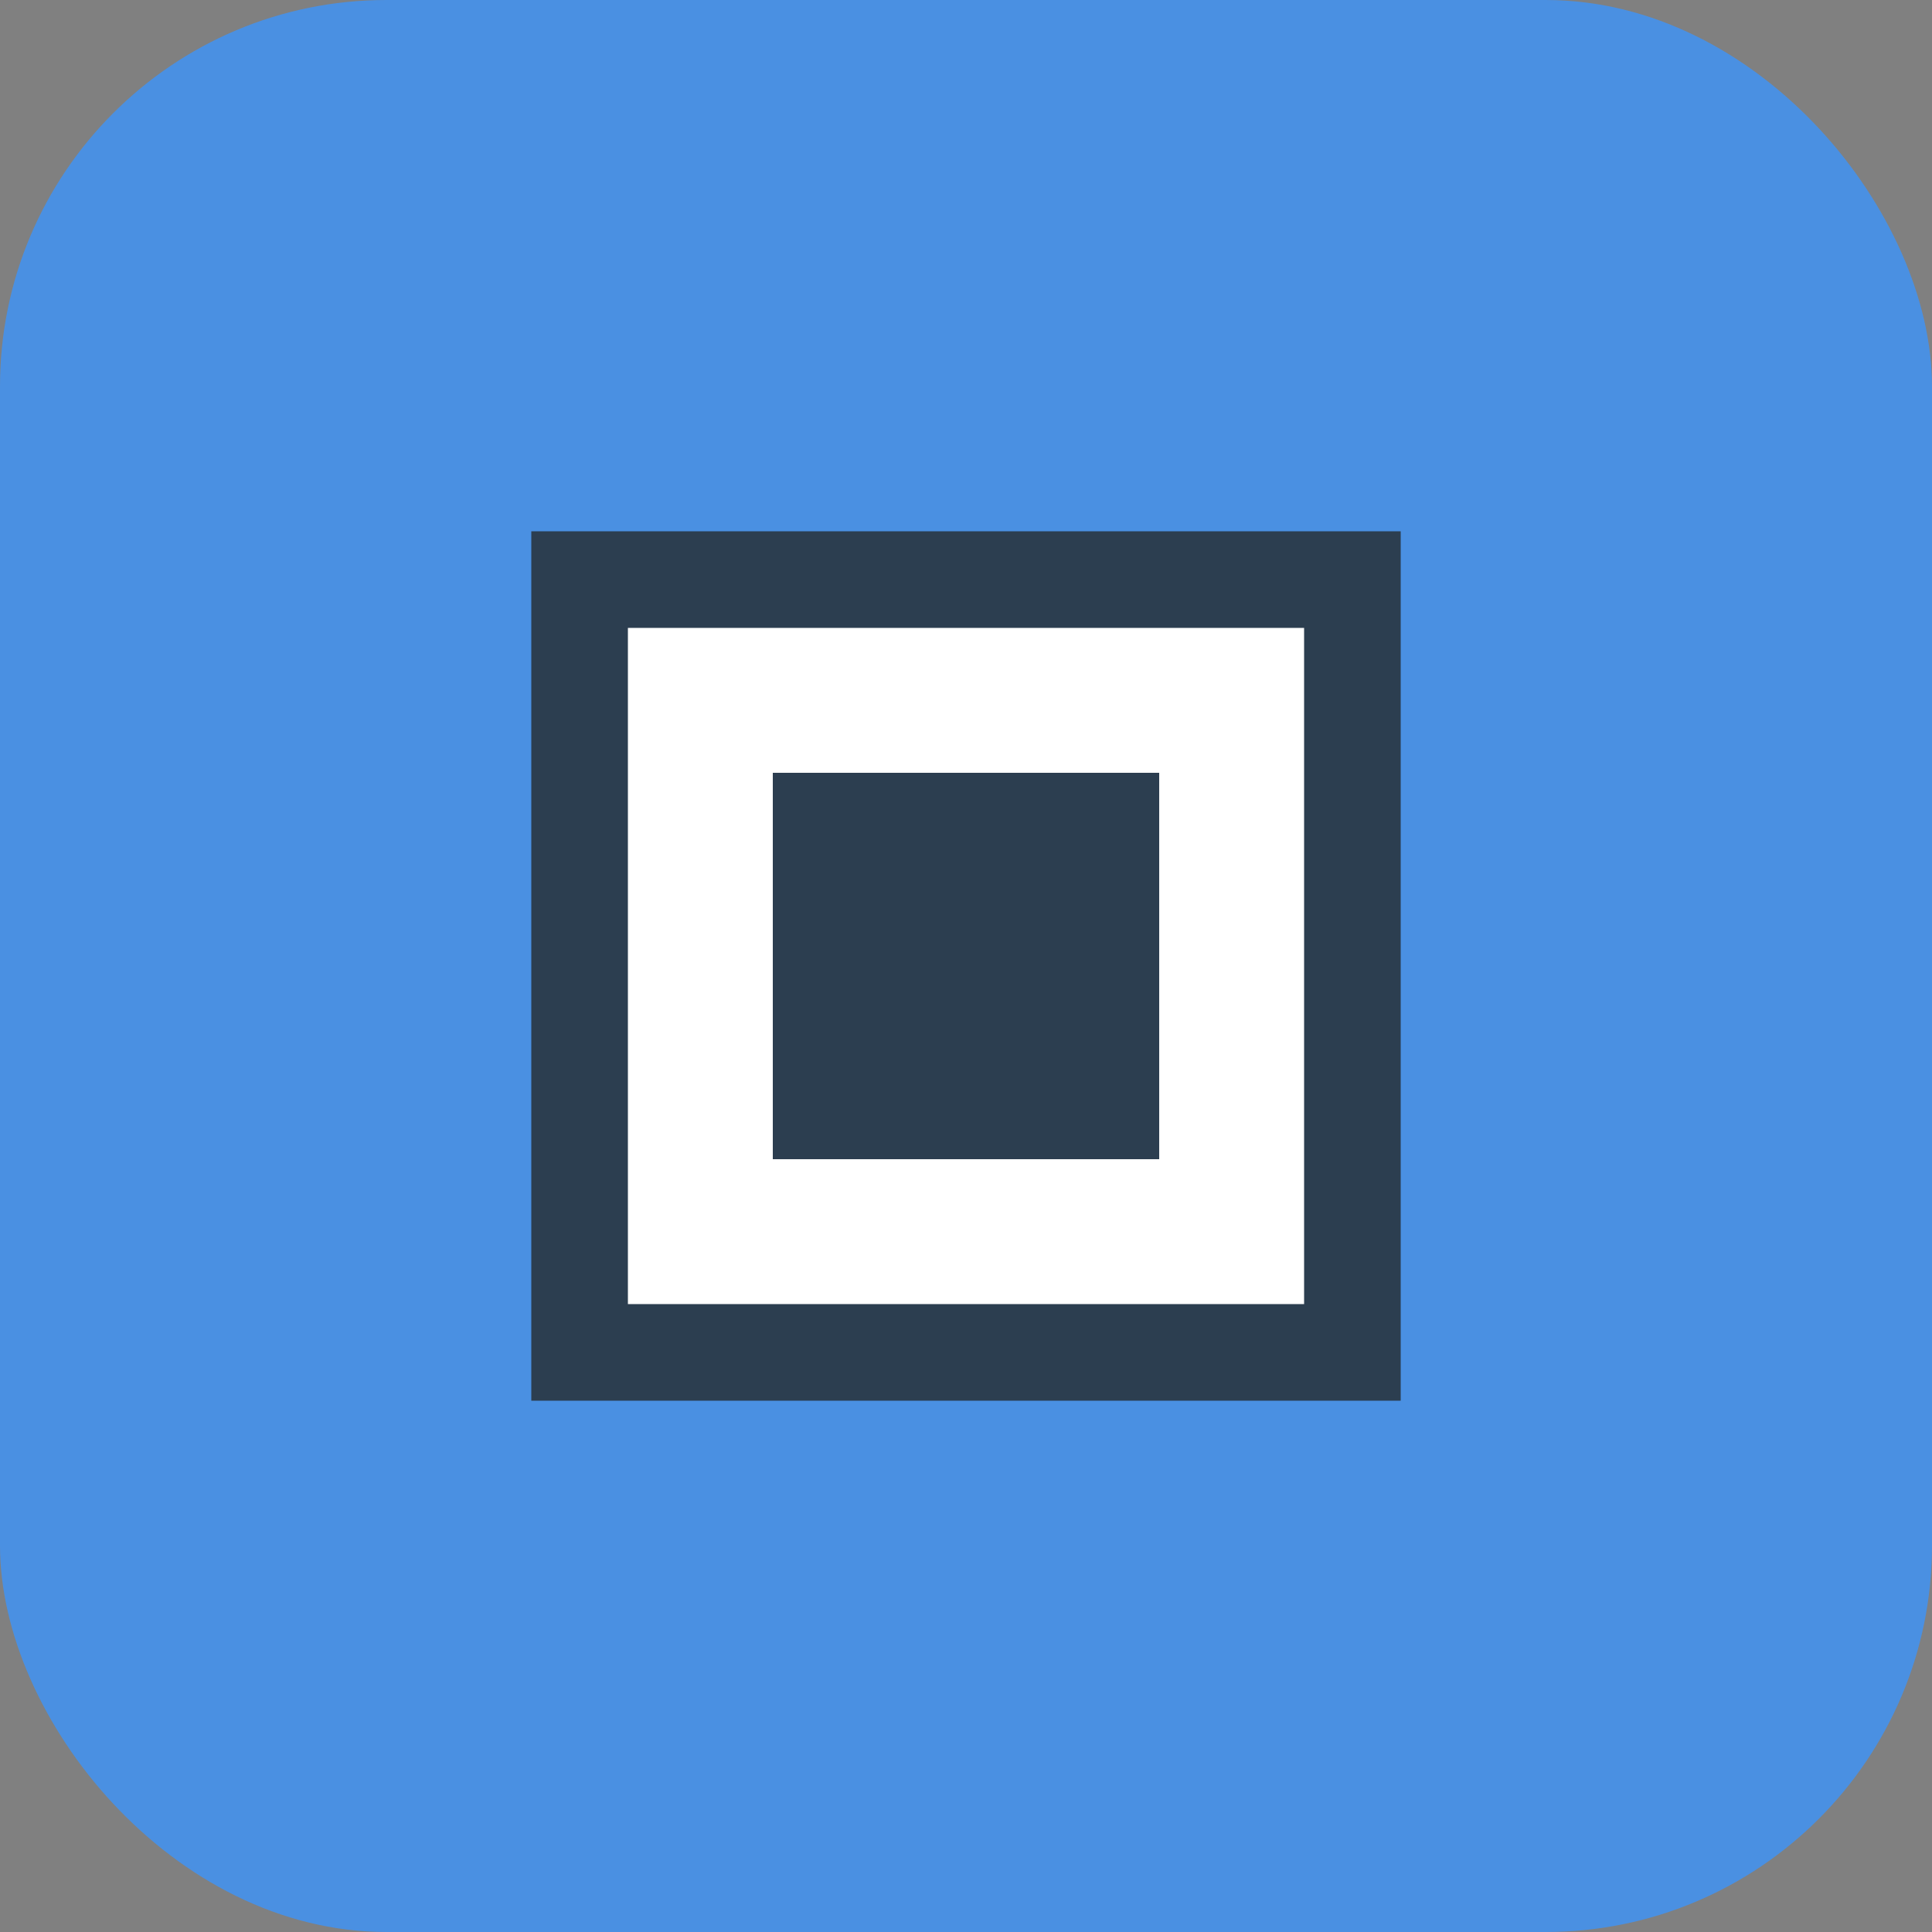 <svg xmlns="http://www.w3.org/2000/svg" viewBox="0 0 100 100" width="100" height="100">
  <rect x="0" y="0" width="100" height="100" fill="#808080" stroke="none"/>
  <rect width="100" height="100" rx="20" fill="#4a90e2" />
  <path d="M30 30 L70 30 L70 70 L30 70 Z" fill="white" stroke="#2c3e50" stroke-width="5" />
  <path d="M40 40 L60 40 L60 60 L40 60 Z" fill="#2c3e50" />
</svg>